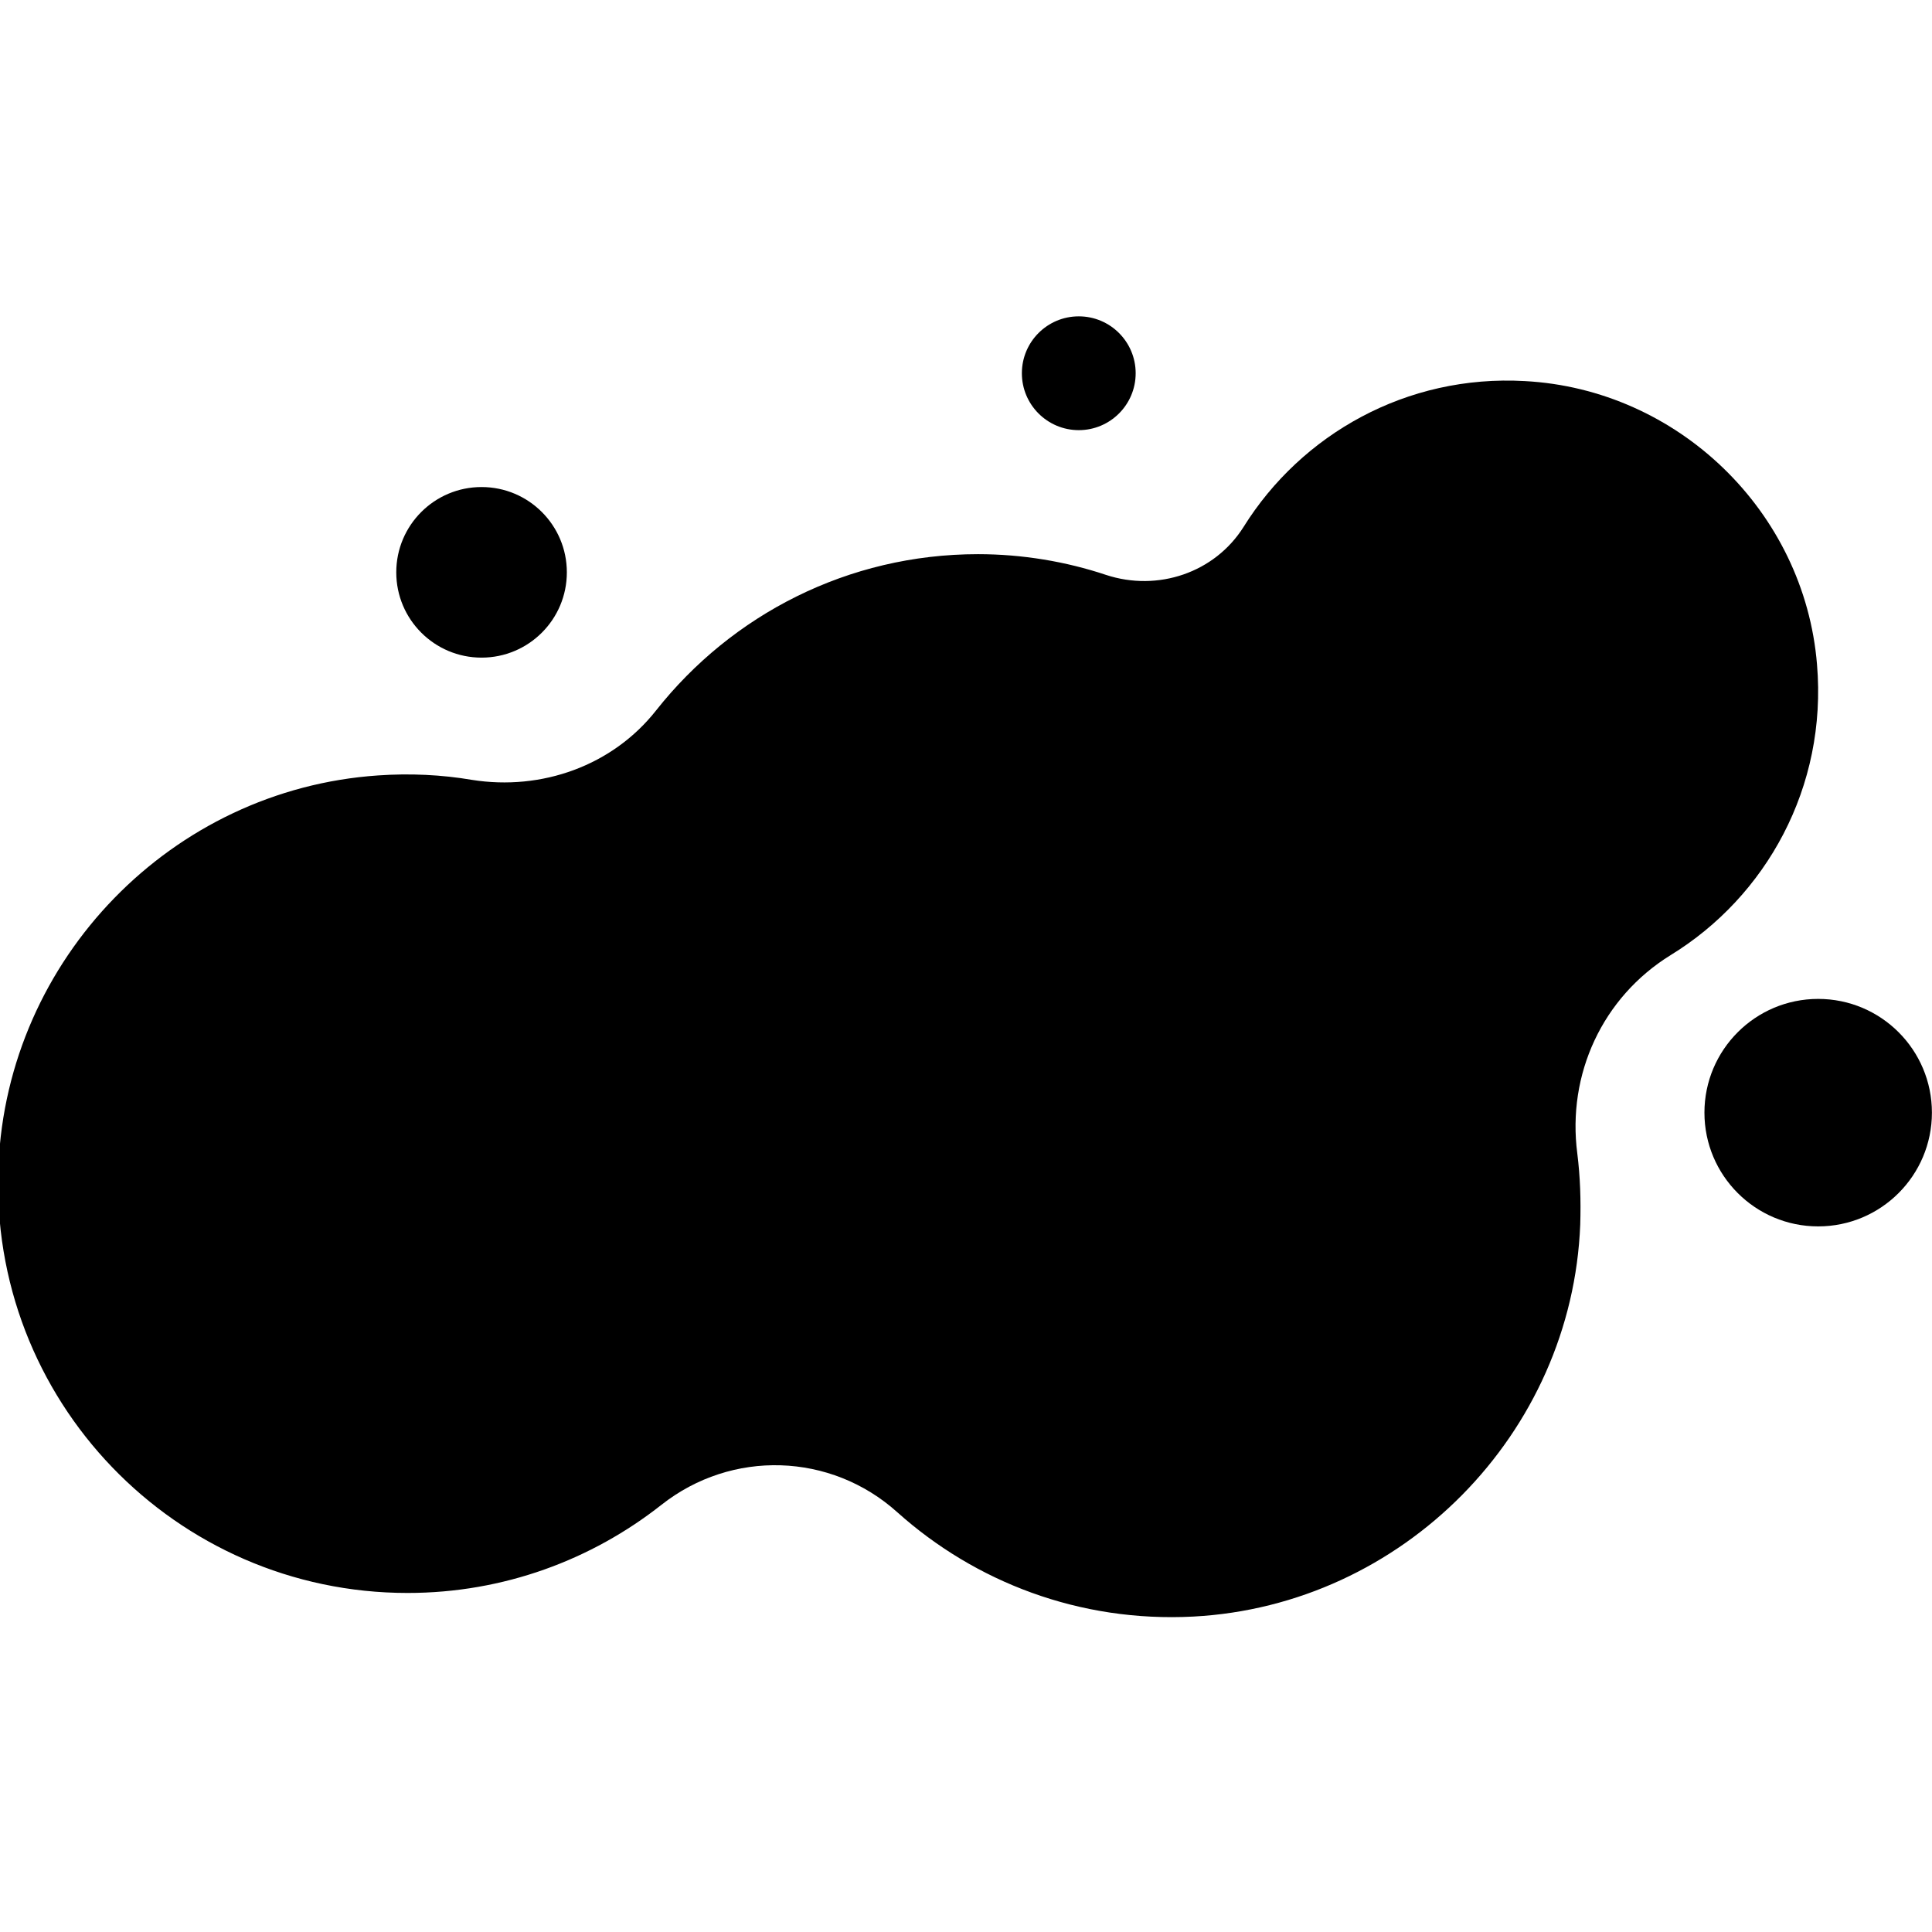 <?xml version="1.0" encoding="UTF-8" standalone="no"?>
<!-- Created with Inkscape (http://www.inkscape.org/) -->

<svg
   width="64"
   height="64"
   viewBox="0 0 16.933 16.933"
   version="1.1"
   id="svg557"
   inkscape:version="1.2.1 (9c6d41e410, 2022-07-14)"
   sodipodi:docname="daudix-cold-boot-monochrome-black.svg"
   inkscape:export-filename="daudix8.png"
   inkscape:export-xdpi="6"
   inkscape:export-ydpi="6"
   xmlns:inkscape="http://www.inkscape.org/namespaces/inkscape"
   xmlns:sodipodi="http://sodipodi.sourceforge.net/DTD/sodipodi-0.dtd"
   xmlns:xlink="http://www.w3.org/1999/xlink"
   xmlns="http://www.w3.org/2000/svg"
   xmlns:svg="http://www.w3.org/2000/svg">
  <sodipodi:namedview
     id="namedview559"
     pagecolor="#ffffff"
     bordercolor="#000000"
     borderopacity="0.25"
     inkscape:showpageshadow="2"
     inkscape:pageopacity="0.0"
     inkscape:pagecheckerboard="0"
     inkscape:deskcolor="#d1d1d1"
     inkscape:document-units="px"
     showgrid="false"
     inkscape:zoom="4.031648"
     inkscape:cx="62.257419"
     inkscape:cy="45.886943"
     inkscape:window-width="1280"
     inkscape:window-height="731"
     inkscape:window-x="0"
     inkscape:window-y="0"
     inkscape:window-maximized="1"
     inkscape:current-layer="layer1">
    <inkscape:grid
       type="xygrid"
       id="grid678"
       originx="0"
       originy="0"
       empspacing="4" />
  </sodipodi:namedview>
  <defs
     id="defs554">
    <clipPath
       clipPathUnits="userSpaceOnUse"
       id="clipPath296">
      <path
         d="m 156.25,359.375 h 1250 V 1203.125 h -1250 z"
         clip-rule="evenodd"
         id="path294" />
    </clipPath>
    <linearGradient
       x1="-2.7284999e-12"
       y1="86.114"
       x2="246.1"
       y2="86.114"
       gradientUnits="userSpaceOnUse"
       gradientTransform="matrix(0.24,0,0,-0.24,-24.149,-12.595)"
       spreadMethod="pad"
       id="UFO">
      <stop
         style="stop-color:#00e8fc;stop-opacity:1;"
         offset="0"
         id="stop300" />
      <stop
         style="stop-color:#007ce8;stop-opacity:1;"
         offset="1"
         id="stop302" />
    </linearGradient>
    <linearGradient
       xlink:href="#linearGradient60203"
       id="D"
       x1="2676.685"
       y1="-1342.336"
       x2="2930.656"
       y2="-1106.906"
       gradientUnits="userSpaceOnUse"
       gradientTransform="matrix(0.059,0,0,0.059,-156.597,79.482)" />
    <linearGradient
       id="linearGradient60203">
      <stop
         style="stop-color:#c061cb;stop-opacity:1"
         offset="0"
         id="stop60199" />
      <stop
         style="stop-color:#62a0ea;stop-opacity:1"
         offset="1"
         id="stop60201" />
    </linearGradient>
    <linearGradient
       id="linearGradient62889">
      <stop
         style="stop-color:#ffffff;stop-opacity:0.495"
         offset="0"
         id="stop62885" />
      <stop
         style="stop-color:#62a0ea;stop-opacity:0"
         offset="1"
         id="stop62887" />
    </linearGradient>
  </defs>
  <g
     inkscape:label="Слой 1"
     inkscape:groupmode="layer"
     id="layer1">
    <g
       id="g1499"
       transform="matrix(0.487,0,0,0.487,18.16,1.054)"
       style="fill:#000000;fill-opacity:1">
      <circle
         style="fill:#000000;fill-opacity:1;stroke:none;stroke-width:12.165;stroke-linecap:round;stroke-linejoin:round;paint-order:markers stroke fill"
         id="path372"
         cx="-28.623"
         cy="8.136"
         r="1.535" />
      <ellipse
         style="fill:#000000;fill-opacity:1;stroke:none;stroke-width:13.592;stroke-linecap:round;stroke-linejoin:round;paint-order:markers stroke fill"
         id="path929"
         cx="-17.875"
         cy="4.553"
         rx="1.024"
         ry="1.024" />
      <ellipse
         style="fill:#000000;fill-opacity:1;stroke:none;stroke-width:17.233;stroke-linecap:round;stroke-linejoin:round;paint-order:markers stroke fill"
         id="path931"
         cx="-4.568"
         cy="17.86"
         rx="2.047"
         ry="2.047" />
      <path
         d="m -4.589,9.794 c -0.226,-2.756 -2.503,-4.953 -5.259,-5.1 -2.13,-0.12 -4.021,0.959 -5.06,2.623 -0.519,0.826 -1.545,1.172 -2.477,0.865 -0.719,-0.24 -1.505,-0.373 -2.303,-0.373 -2.343,0 -4.434,1.092 -5.792,2.81 -0.786,0.999 -2.064,1.451 -3.315,1.252 -0.546,-0.093 -1.118,-0.12 -1.691,-0.08 -3.715,0.253 -6.671,3.302 -6.831,7.017 -0.186,4.221 3.182,7.696 7.363,7.696 1.731,0 3.315,-0.599 4.567,-1.585 1.265,-0.999 3.049,-0.945 4.247,0.133 1.398,1.252 3.275,1.984 5.326,1.877 3.768,-0.2 6.817,-3.289 6.964,-7.057 0.013,-0.439 0,-0.852 -0.053,-1.278 -0.186,-1.425 0.453,-2.81 1.678,-3.568 1.718,-1.052 2.823,-3.023 2.636,-5.233 z"
         style="fill:#000000;fill-opacity:1;fill-rule:nonzero;stroke:none;stroke-width:0.133"
         id="path1161"
         sodipodi:nodetypes="scccsccccsccccccss" />
    </g>
  </g>
</svg>
